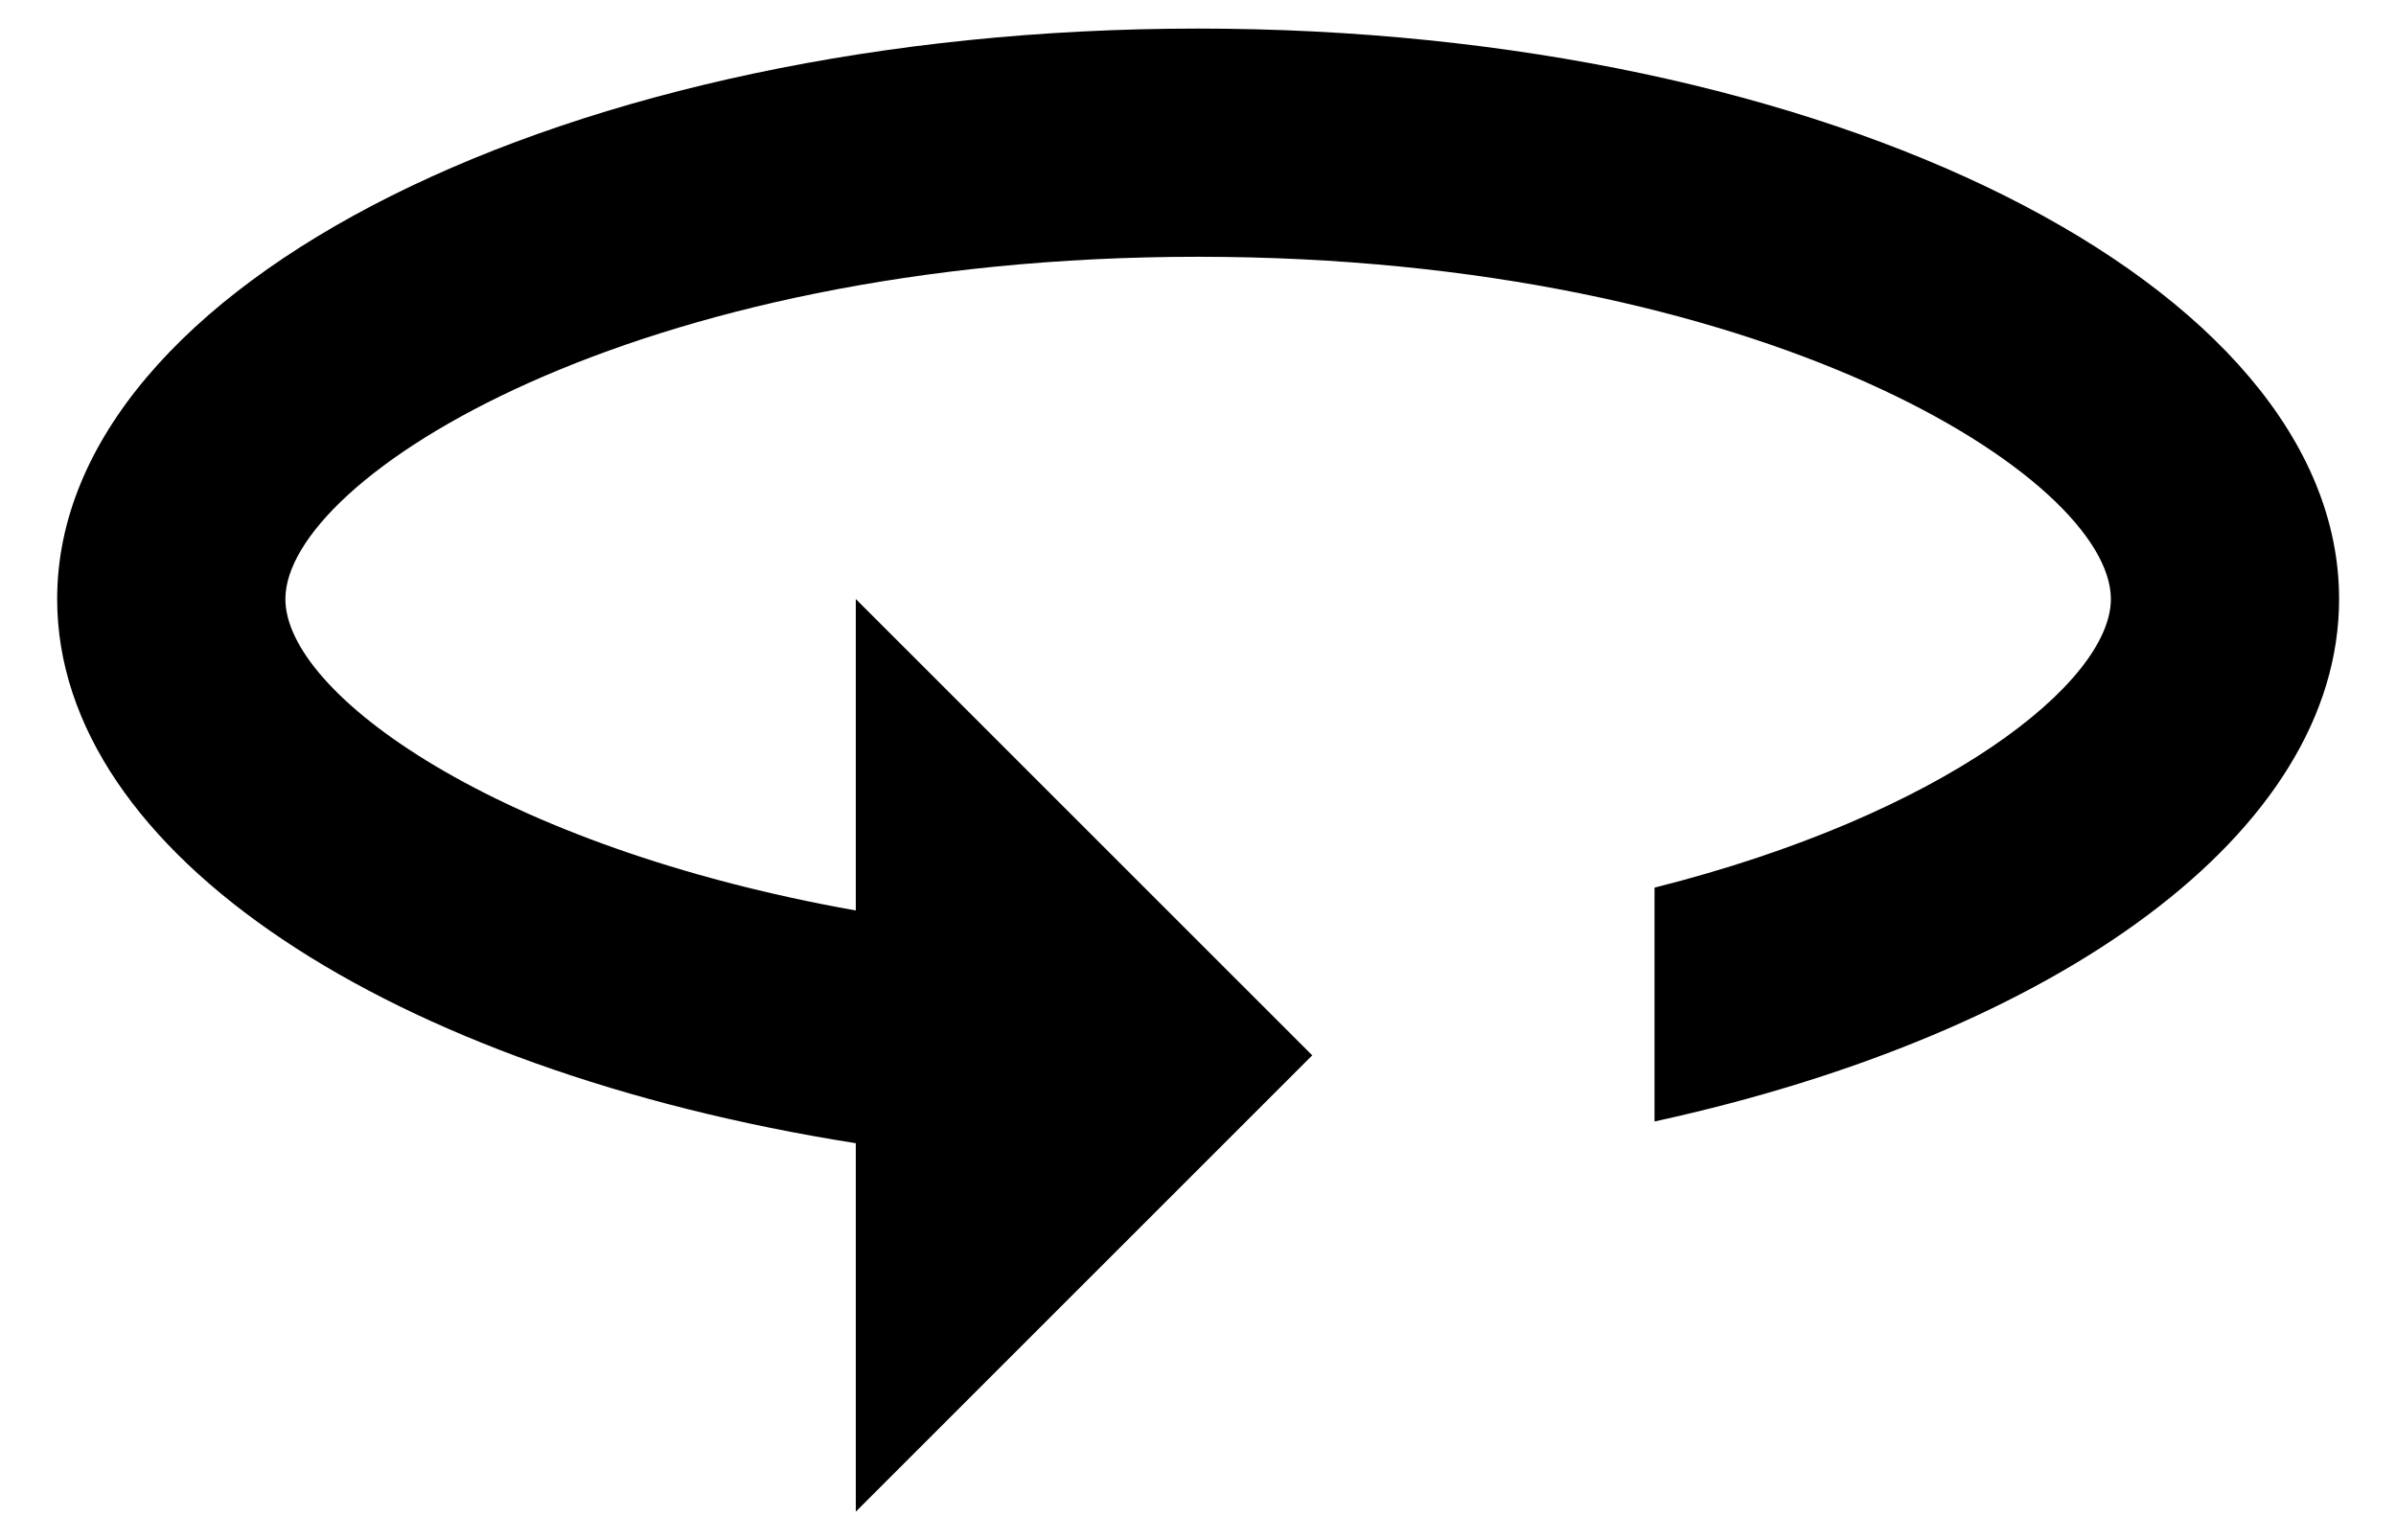 <svg width="28" height="18" viewBox="0 0 28 18" fill="none" xmlns="http://www.w3.org/2000/svg">
<path d="M10.001 13.361V17.667L15.335 12.334L10.001 7.001V10.641C5.801 9.894 3.335 8.107 3.335 7.001C3.335 5.587 7.388 3.001 14.001 3.001C20.615 3.001 24.668 5.587 24.668 7.001C24.668 7.974 22.721 9.521 19.335 10.374V13.107C24.041 12.081 27.335 9.734 27.335 7.001C27.335 3.321 21.361 0.334 14.001 0.334C6.641 0.334 0.668 3.321 0.668 7.001C0.668 9.987 4.588 12.507 10.001 13.361Z" fill="black"/>
</svg>
